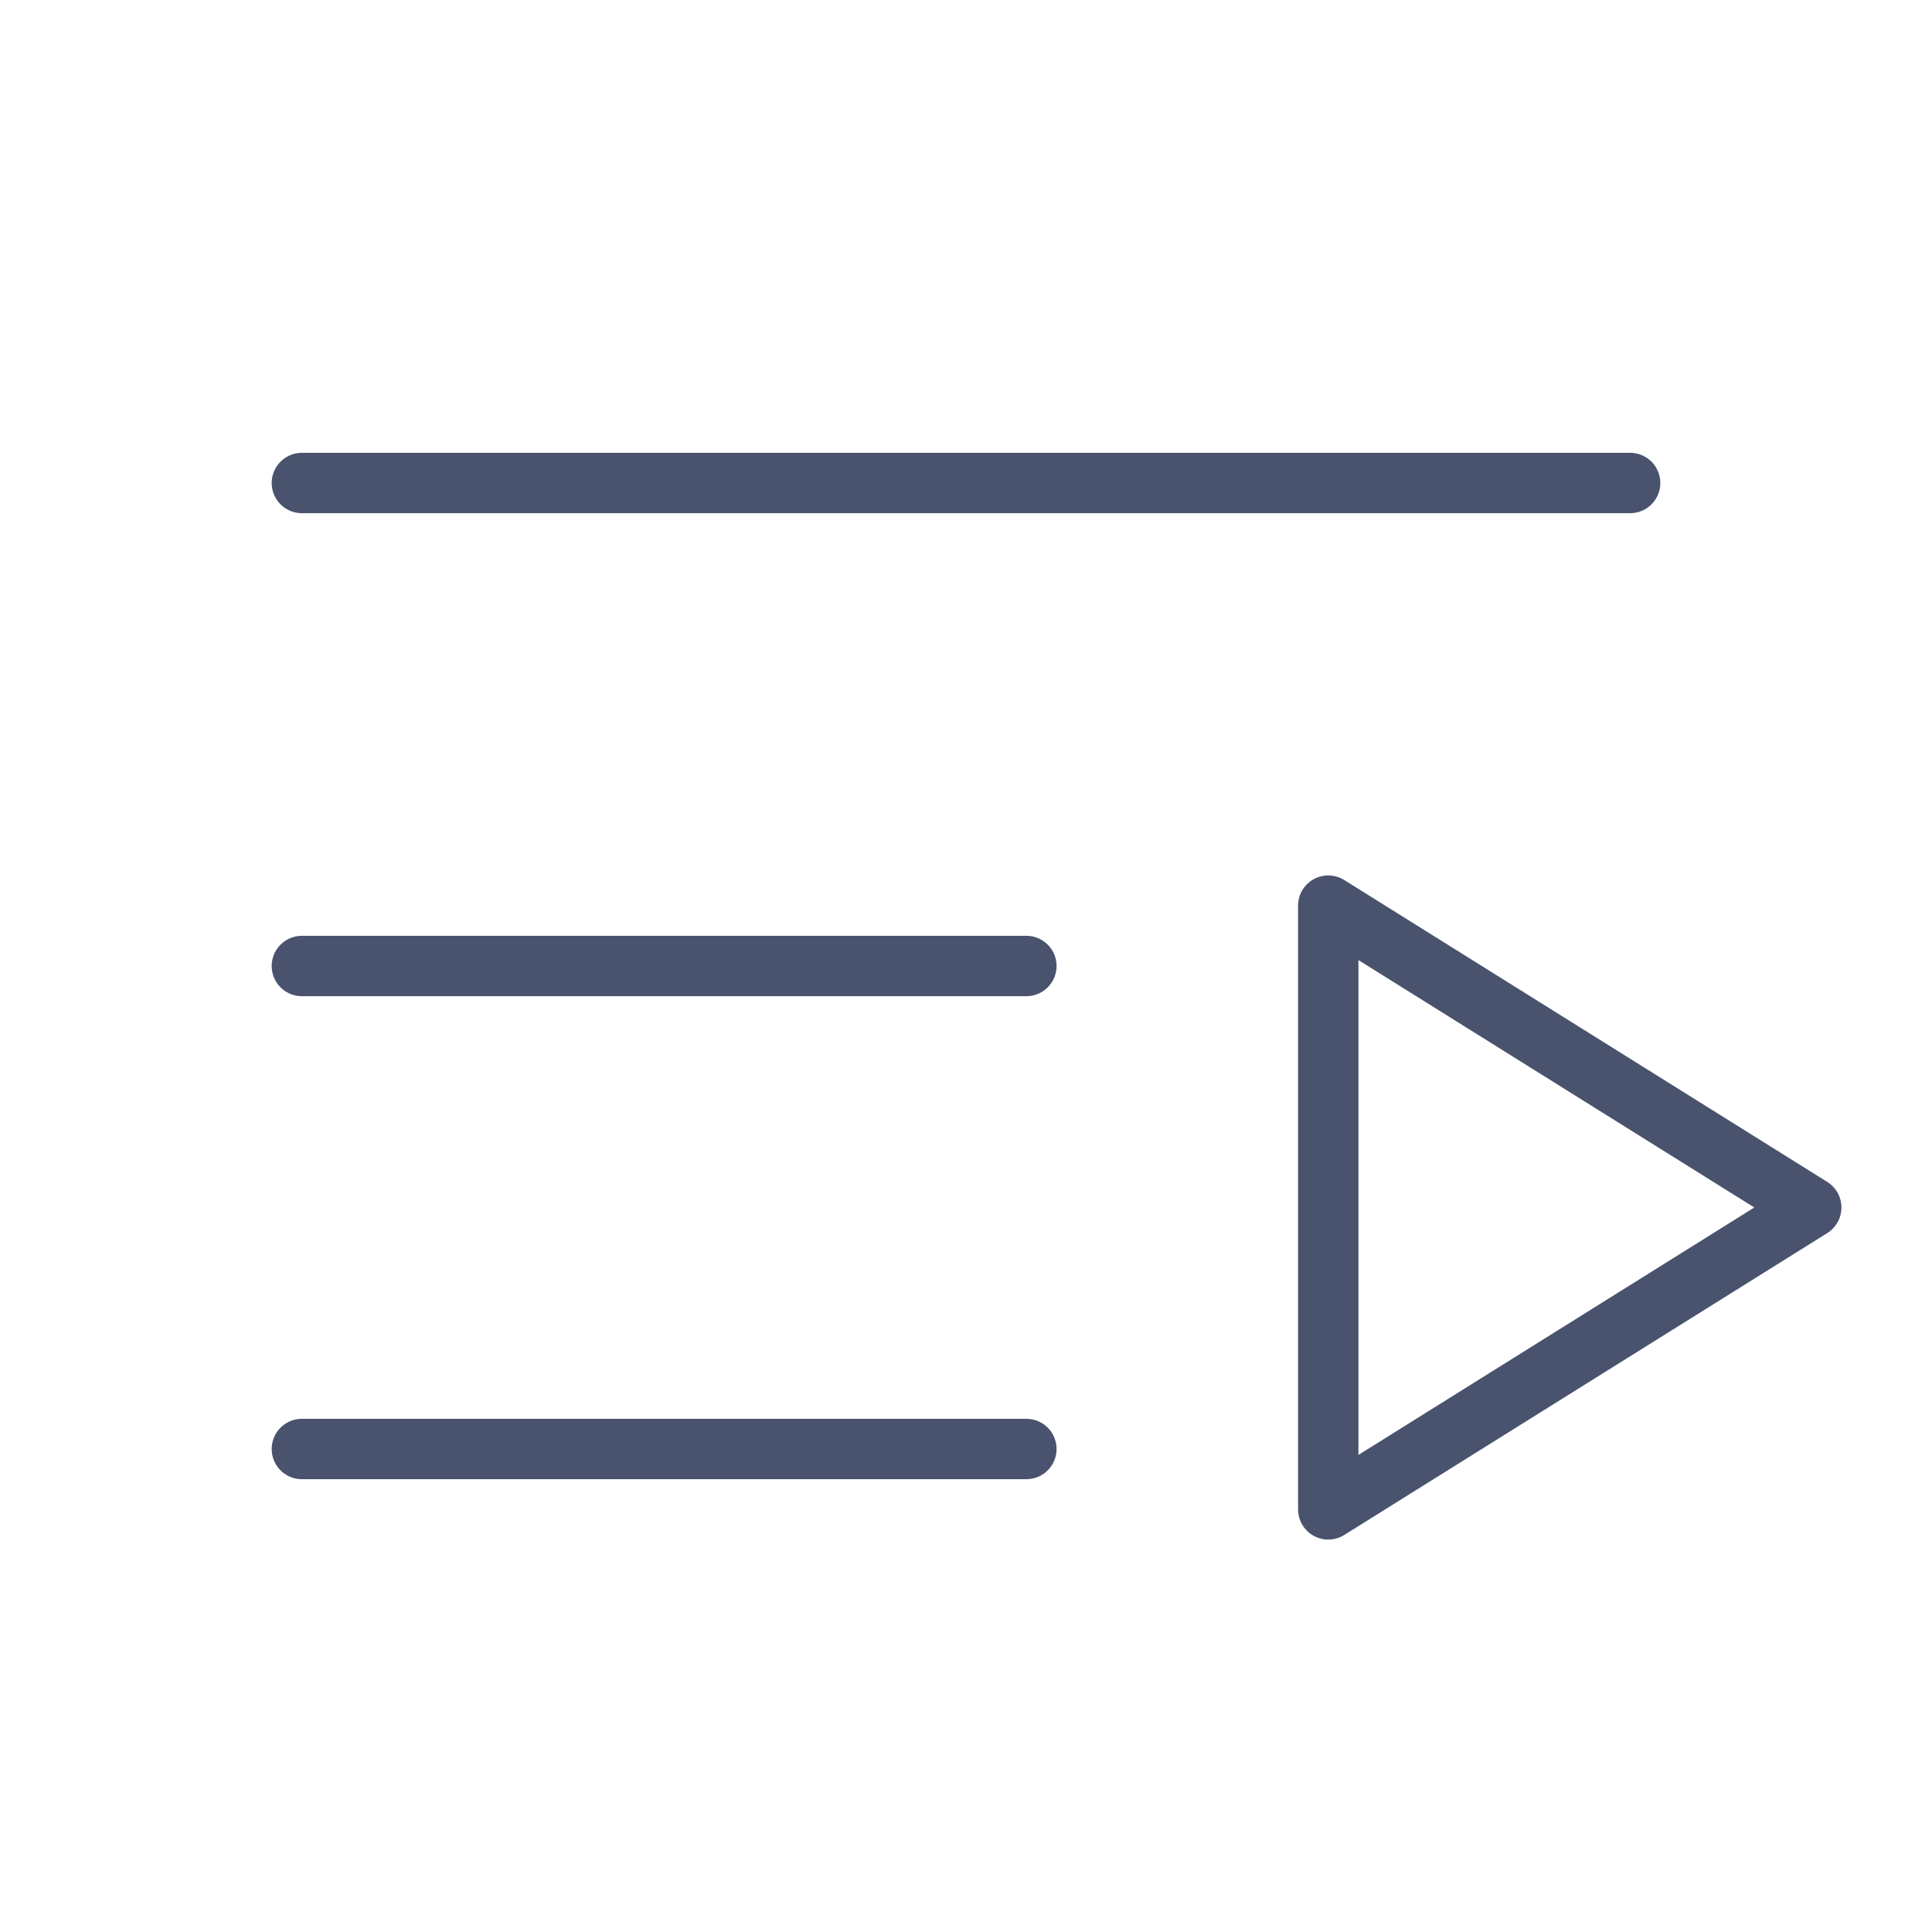 <svg width="32" height="32" viewBox="0 0 32 32" fill="none" xmlns="http://www.w3.org/2000/svg">
<path d="M5 8H27" stroke="#49536E" stroke-linecap="round" stroke-linejoin="round"/>
<path d="M5 16H17" stroke="#49536E" stroke-linecap="round" stroke-linejoin="round"/>
<path d="M5 24H17" stroke="#49536E" stroke-linecap="round" stroke-linejoin="round"/>
<path d="M30 20L22 25V15L30 20Z" stroke="#49536E" stroke-linecap="round" stroke-linejoin="round"/>
</svg>
